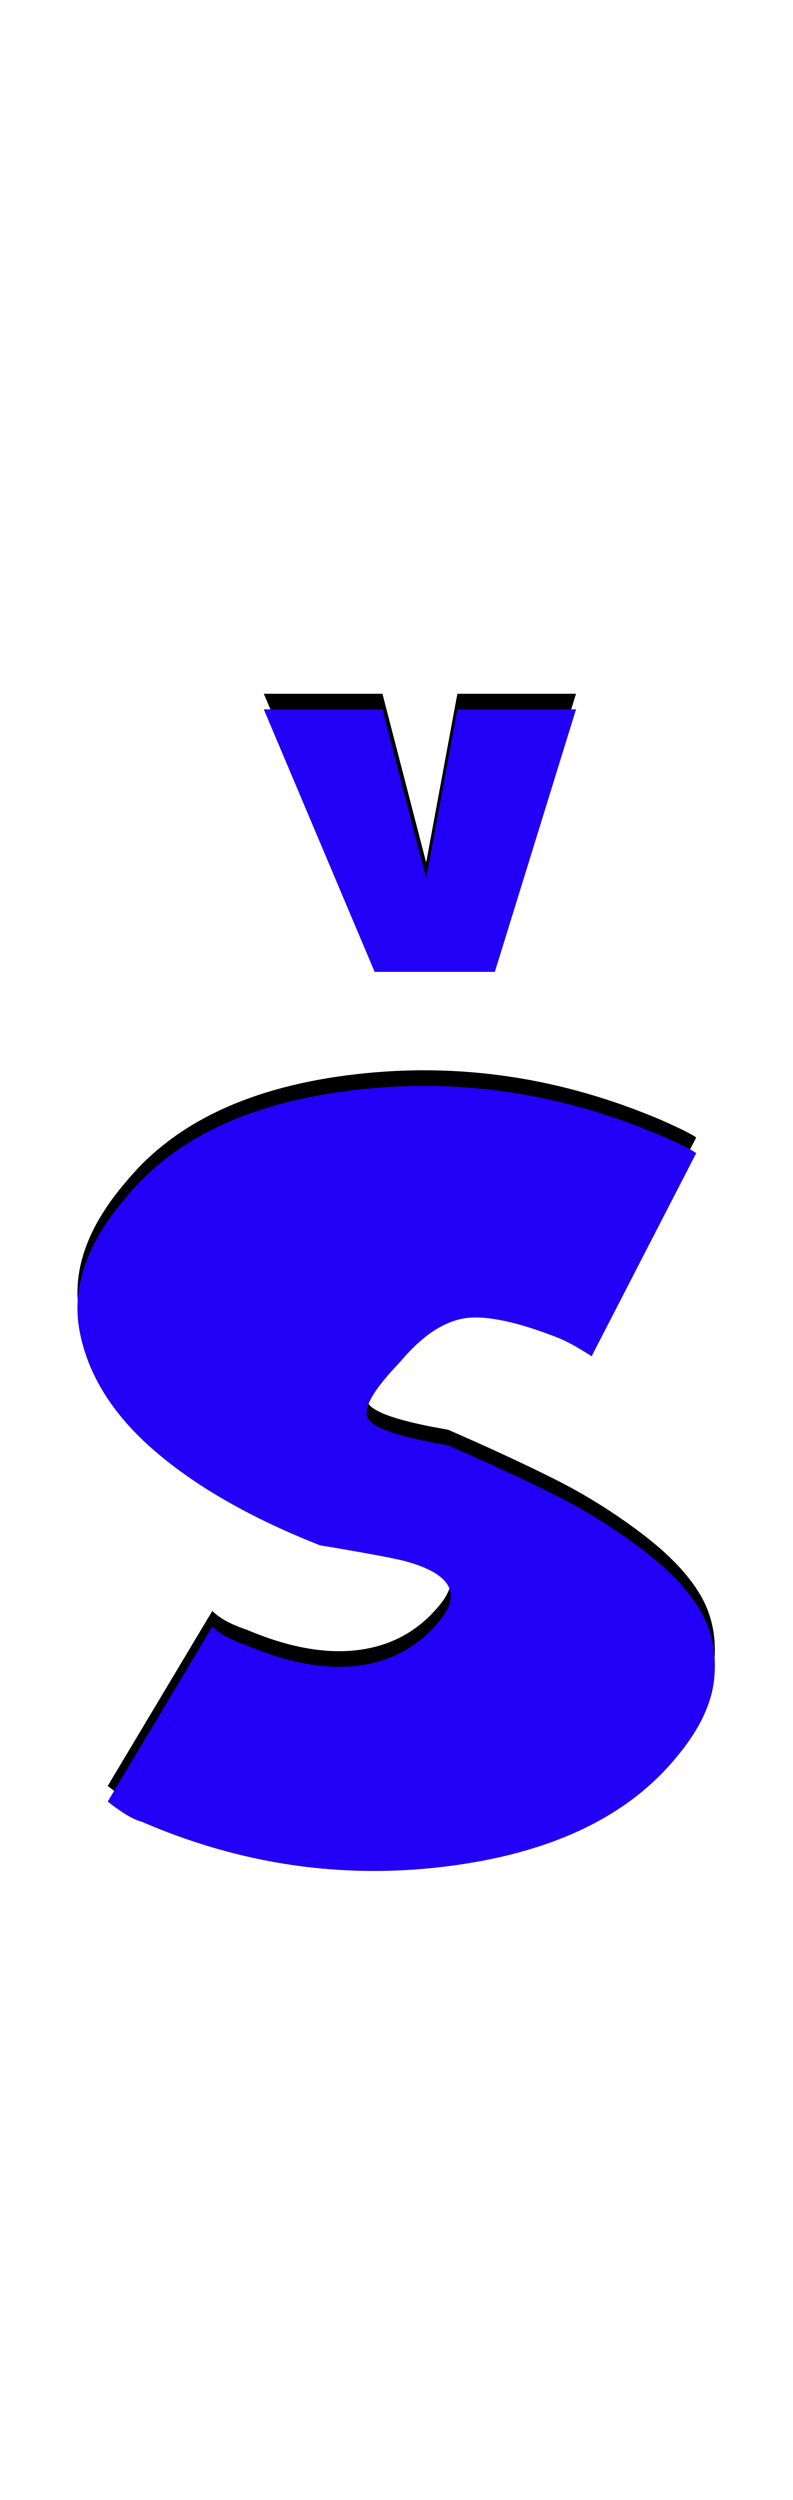 <svg xmlns="http://www.w3.org/2000/svg" id="glyph282" viewBox="0 0 508 1600">
  <defs/>
  <path fill="#000000" d="M169,444 L245,444 L273,552 L293,444 L369,444 L317,612 L316,612 L241,612 L240,612 Z M69,1143 L136,1031 Q143,1038 158,1043 Q198,1060 229.5,1056 Q261,1052 281,1028 Q304,1001 259,989 Q247,986 205,979 Q139,953 99,918.5 Q59,884 51,842 Q43,800 81,756 Q128,699 228,687.5 Q328,676 424,717 Q442,725 446,728 L379,858 Q365,849 357,846 Q316,830 296,834 Q276,838 256,862 Q231,888 235.5,897.5 Q240,907 287,915 Q326,932 355,946.5 Q384,961 410.5,981 Q437,1001 448.5,1020.5 Q460,1040 457.5,1064.5 Q455,1089 433,1115 Q386,1172 286,1184.5 Q186,1197 91,1156 Q83,1154 69,1143 Z"/>
  <path fill="#2200f5" d="M169,454 L245,454 L273,562 L293,454 L369,454 L317,622 L316,622 L241,622 L240,622 Z M69,1153 L136,1041 Q143,1048 158,1053 Q198,1070 229.5,1066 Q261,1062 281,1038 Q304,1011 259,999 Q247,996 205,989 Q139,963 99,928.5 Q59,894 51,852 Q43,810 81,766 Q128,709 228,697.5 Q328,686 424,727 Q442,735 446,738 L379,868 Q365,859 357,856 Q316,840 296,844 Q276,848 256,872 Q231,898 235.5,907.5 Q240,917 287,925 Q326,942 355,956.5 Q384,971 410.5,991 Q437,1011 448.5,1030.5 Q460,1050 457.5,1074.5 Q455,1099 433,1125 Q386,1182 286,1194.5 Q186,1207 91,1166 Q83,1164 69,1153 Z"/>
</svg>
